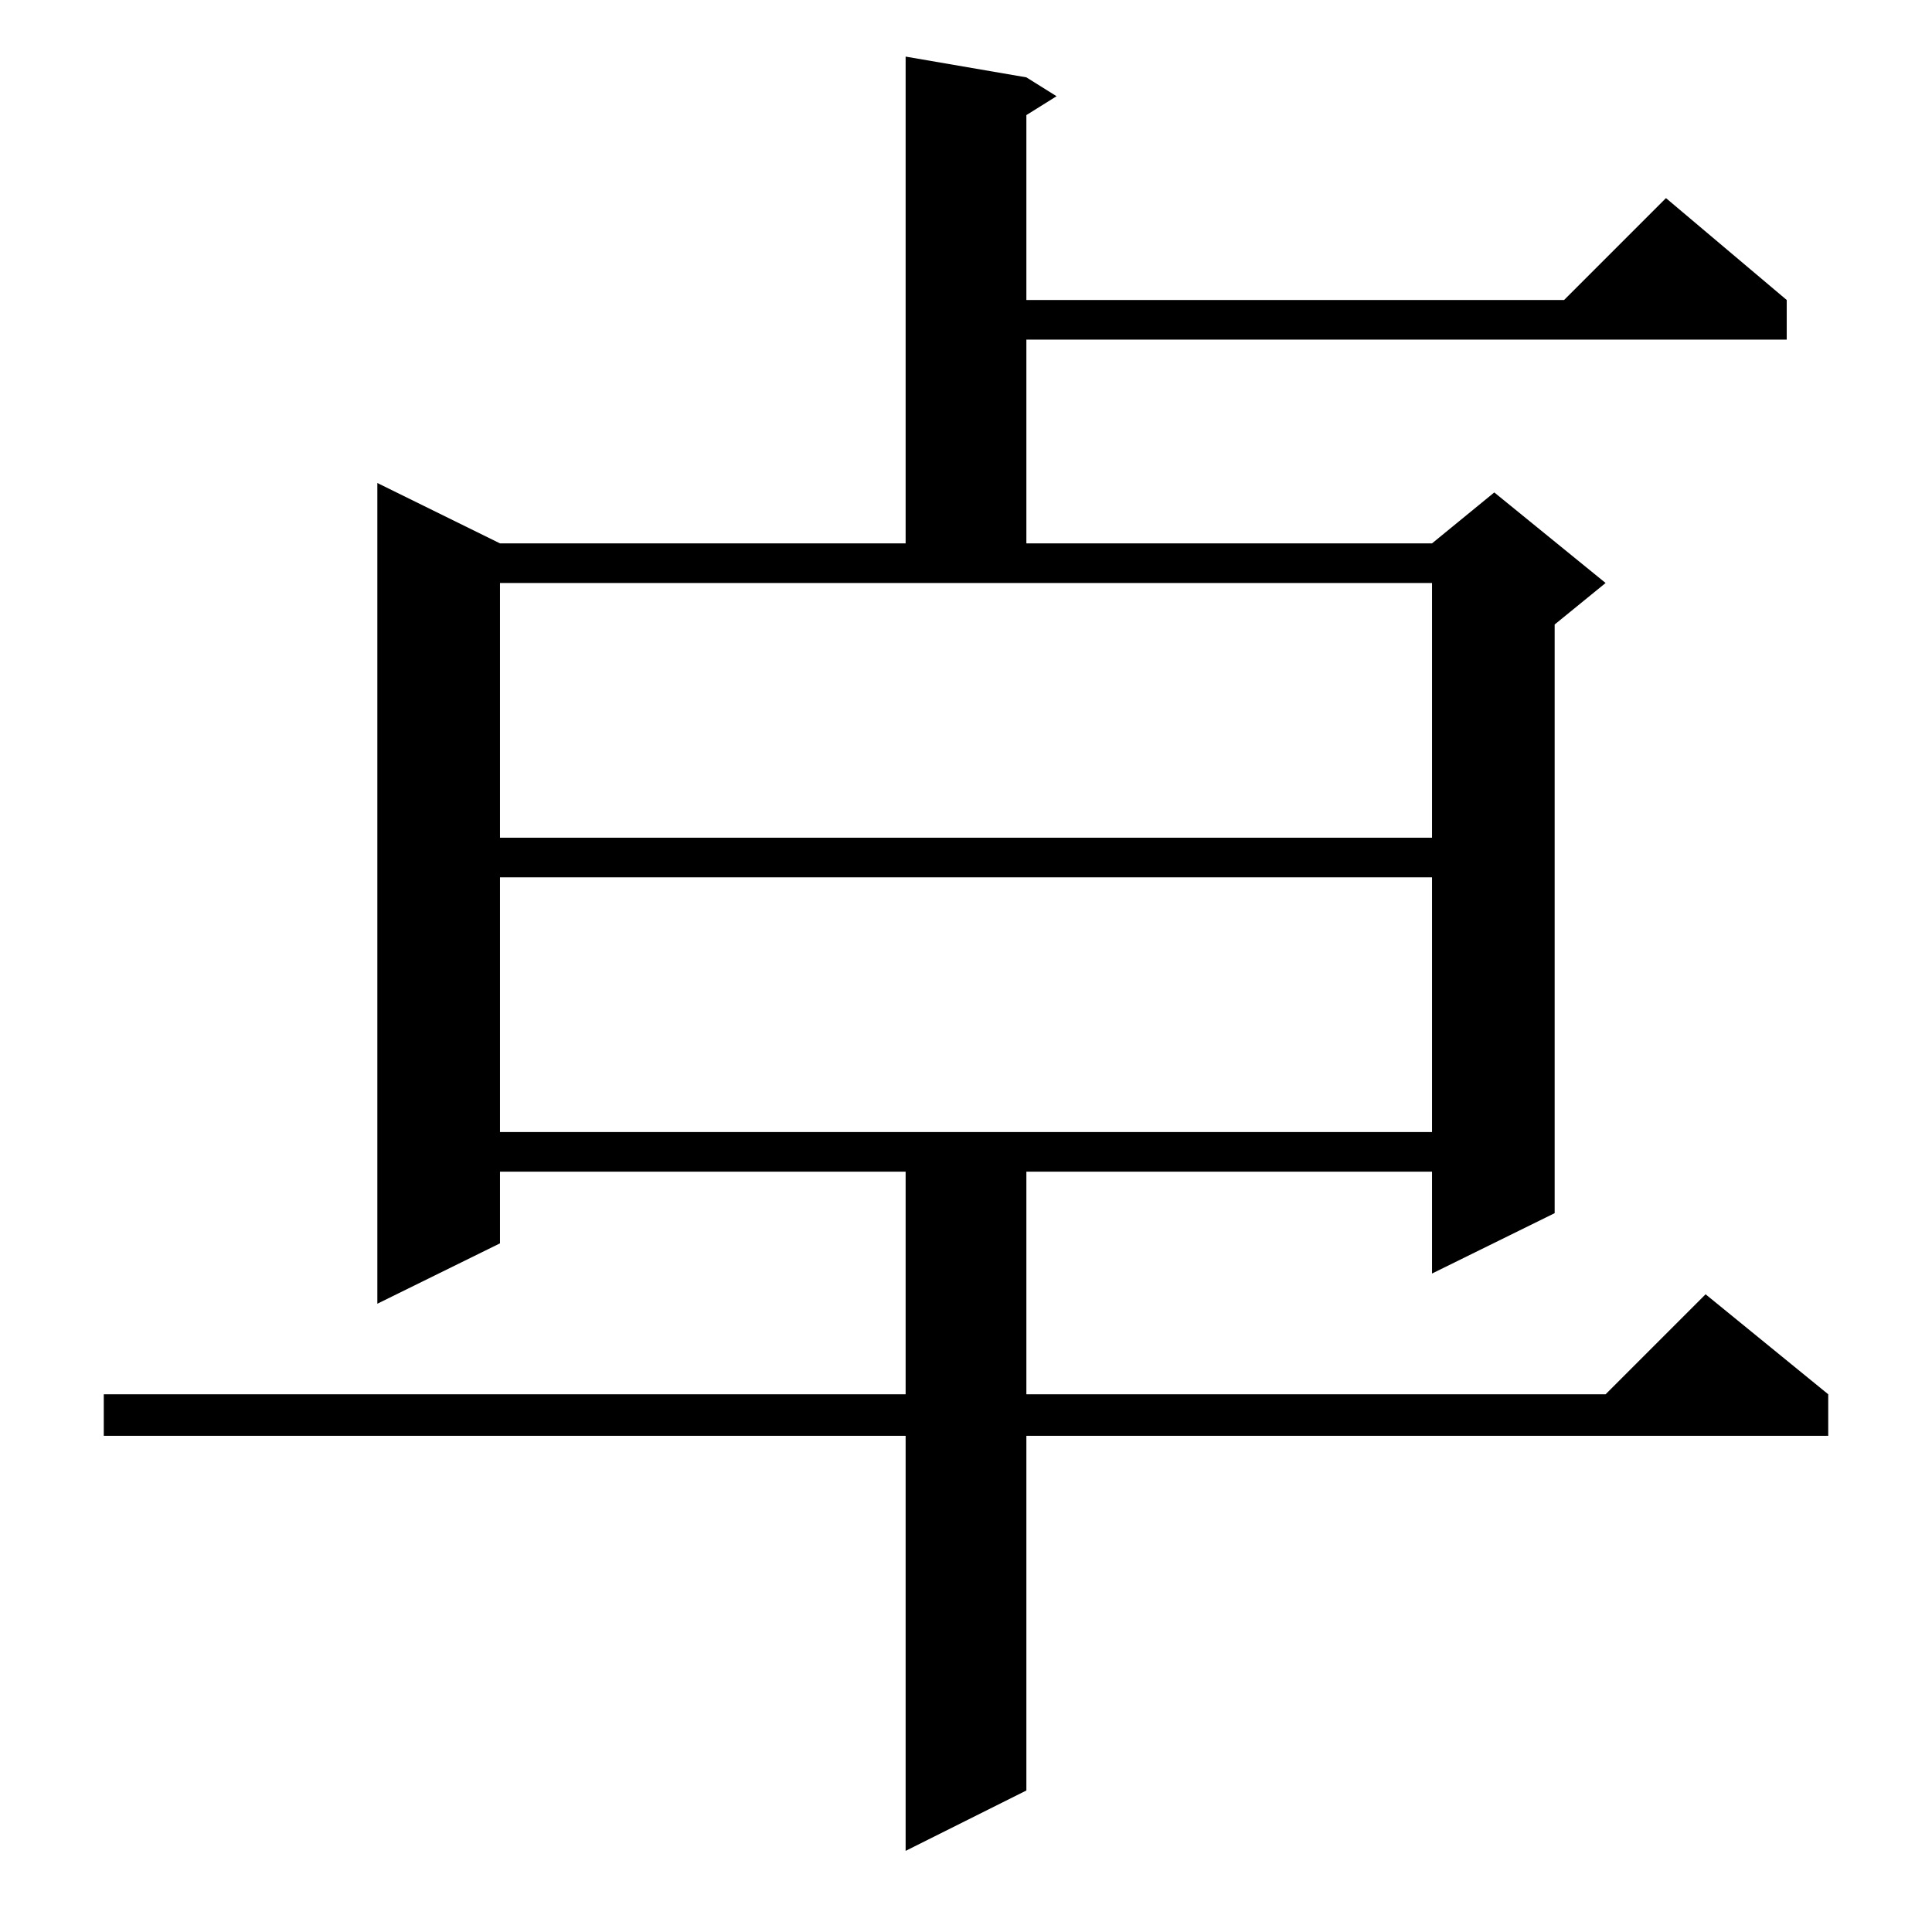 <?xml version="1.0" standalone="no"?>
<!DOCTYPE svg PUBLIC "-//W3C//DTD SVG 1.1//EN" "http://www.w3.org/Graphics/SVG/1.1/DTD/svg11.dtd" >
<svg xmlns="http://www.w3.org/2000/svg" xmlns:xlink="http://www.w3.org/1999/xlink" version="1.1" viewBox="0 -144 1024 1024">
  <g transform="matrix(1 0 0 -1 0 880)">
   <path fill="currentColor"
d="M544 983l16 -10l-16 -10v-98h285l54 54l64 -54v-21h-403v-108h215l33 27l59 -48l-27 -22v-312l-65 -32v54h-215v-118h307l53 53l65 -53v-22h-425v-188l-64 -32v220h-425v22h425v118h-215v-38l-65 -32v435l65 -32h215v258zM265 559v-135h494v135h-494zM265 580h494v135
h-494v-135z" />
  </g>

</svg>
